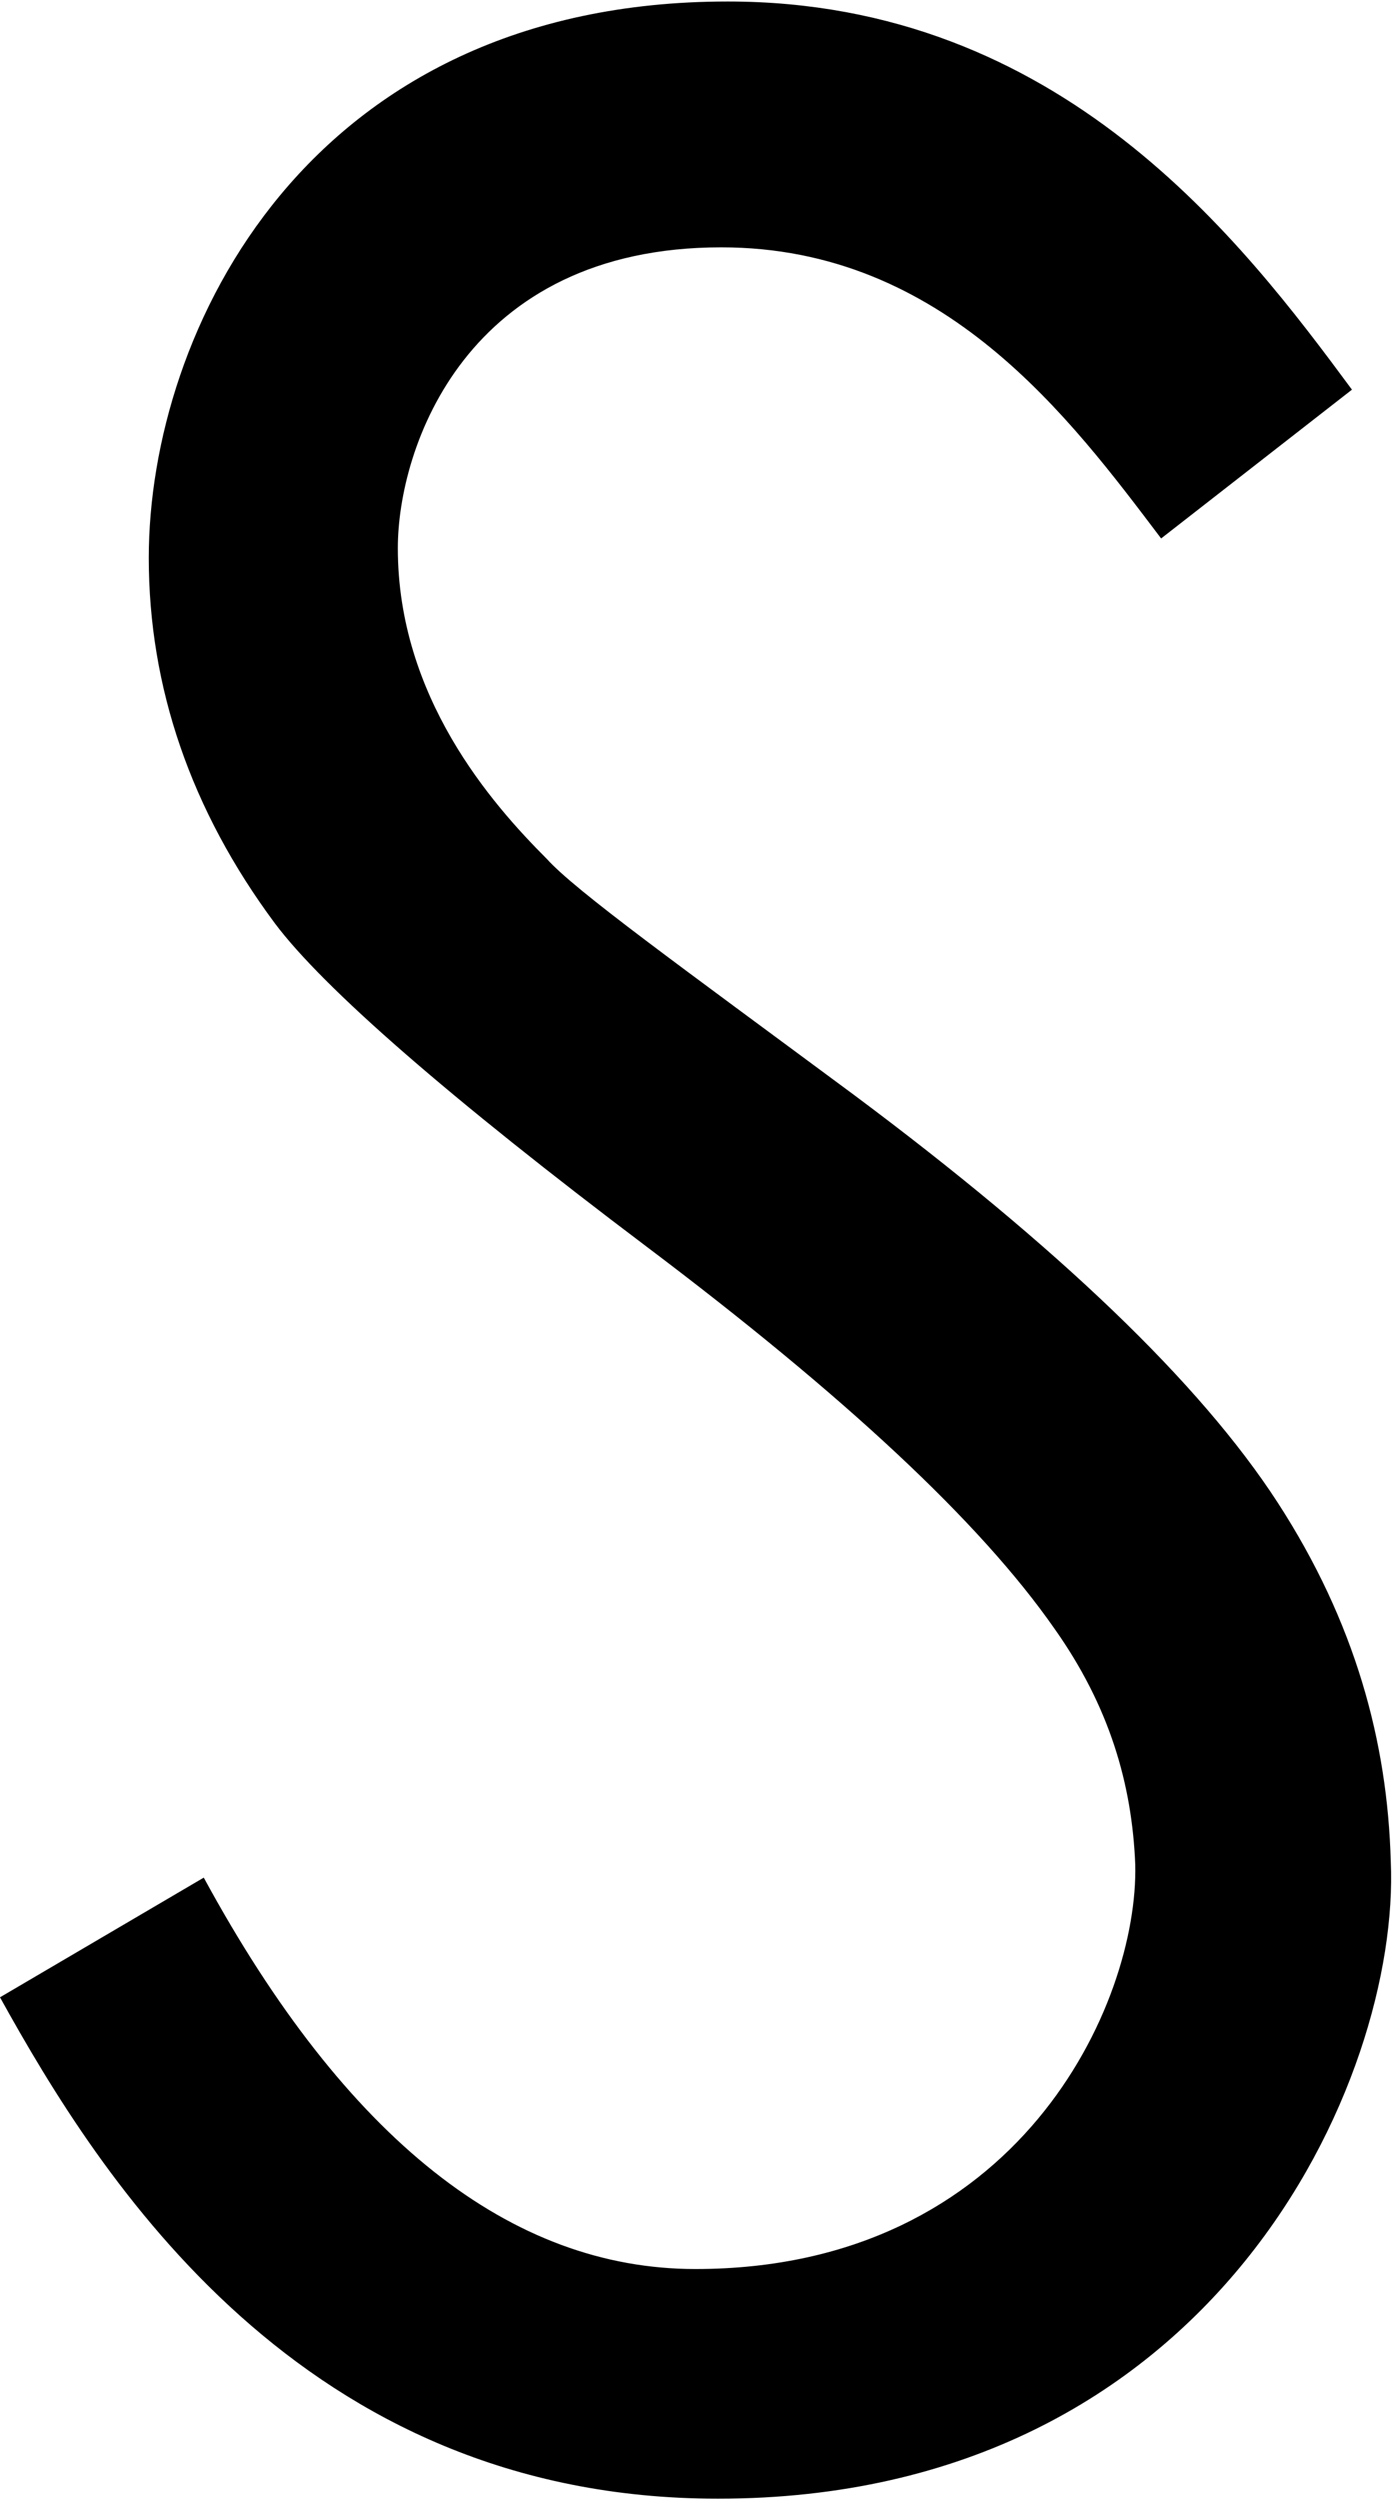 <svg xmlns="http://www.w3.org/2000/svg" width="3em" height="5.38em" viewBox="0 0 431 772"><path fill="currentColor" d="M63 580L0 617c31 56 93 155 222 155c154 0 211-130 208-197c-1-37-11-74-35-111s-68-79-131-126c-54-40-86-63-95-73c-17-17-46-50-46-96c0-31 21-93 100-93c69 0 108 53 136 90l59-46C384 74 328 0 225 0C95 0 46 102 46 172c0 40 13 78 39 113c15 20 54 54 115 100s103 85 126 118c17 24 24 48 25 73c1 43-36 125-136 125c-57 0-108-40-152-121"/></svg>